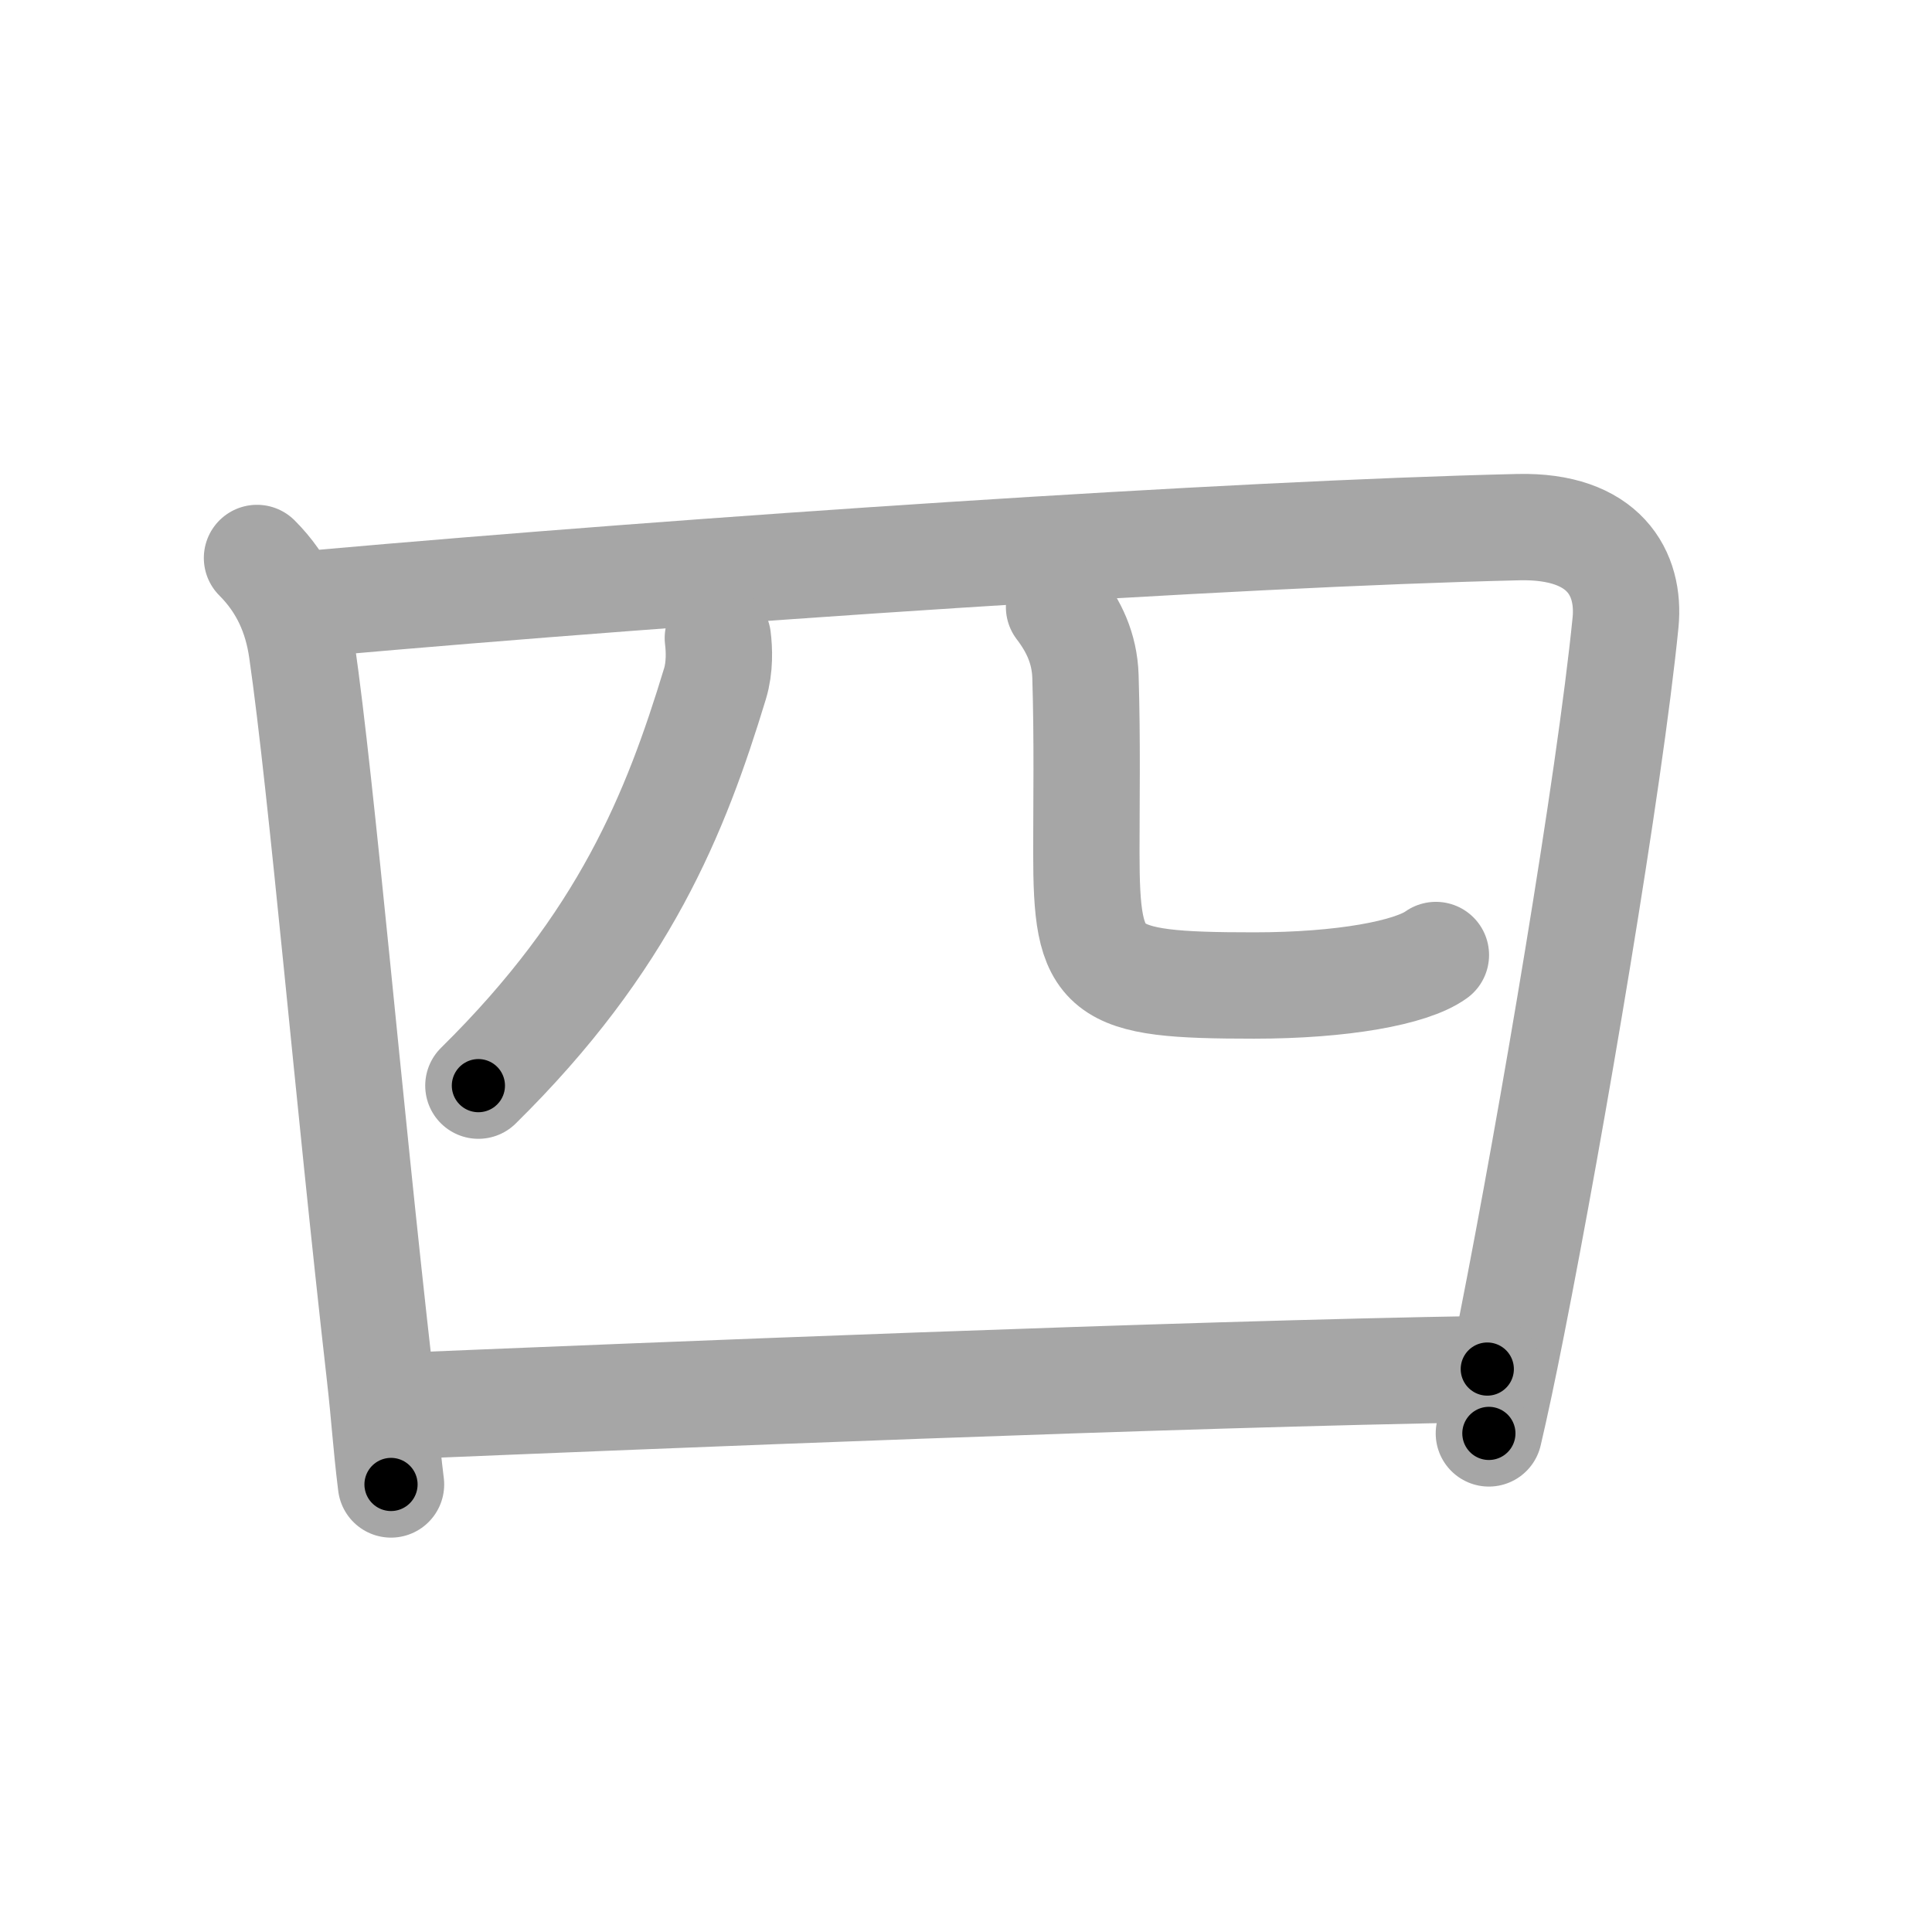 <svg xmlns="http://www.w3.org/2000/svg" viewBox="0 0 109 109" id="56db"><g fill="none" stroke="#a6a6a6" stroke-width="6" stroke-linecap="round" stroke-linejoin="round"><g><g><path d="M14.5,31.48c1.51,1.51,2.25,3.27,2.53,5.2c1.14,7.9,2.61,25.18,4.39,40.83c0.29,2.55,0.34,3.81,0.64,6.24" /><path d="M17.85,34.04c21.65-1.92,51.52-3.92,67.82-4.3c4.85-0.11,6.31,2.62,6.04,5.38c-0.9,9.02-4.17,28.29-6.41,39.62c-0.49,2.49-0.94,4.6-1.3,6.13" /></g><g><g><path d="M40.5,36c0.08,0.64,0.12,1.65-0.16,2.57c-2.22,7.3-5.1,14.55-13.35,22.68" /></g><path d="M59.75,34.25c0.8,1.05,1.44,2.29,1.49,3.92c0.11,3.62,0.05,7.05,0.05,9.89c0,6.94,0.71,7.54,9.47,7.54c4.99,0,8.86-0.72,10.25-1.72" /></g><g><path d="M22.73,79.32c13.77-0.57,43.64-1.8,61.18-2.08" /></g></g></g><g fill="none" stroke="#000" stroke-width="3" stroke-linecap="round" stroke-linejoin="round"><path d="M14.5,31.48c1.51,1.51,2.25,3.27,2.53,5.2c1.14,7.9,2.61,25.18,4.39,40.83c0.29,2.55,0.34,3.81,0.64,6.24" stroke-dasharray="53.23" stroke-dashoffset="53.23"><animate attributeName="stroke-dashoffset" values="53.23;53.23;0" dur="0.532s" fill="freeze" begin="0s;56db.click" /></path><path d="M17.85,34.04c21.65-1.92,51.52-3.92,67.82-4.3c4.85-0.11,6.31,2.62,6.04,5.38c-0.9,9.02-4.17,28.29-6.41,39.62c-0.49,2.49-0.94,4.6-1.3,6.13" stroke-dasharray="123.778" stroke-dashoffset="123.778"><animate attributeName="stroke-dashoffset" values="123.778" fill="freeze" begin="56db.click" /><animate attributeName="stroke-dashoffset" values="123.778;123.778;0" keyTimes="0;0.364;1" dur="1.463s" fill="freeze" begin="0s;56db.click" /></path><path d="M40.5,36c0.08,0.64,0.12,1.65-0.16,2.57c-2.22,7.3-5.1,14.55-13.35,22.68" stroke-dasharray="29.233" stroke-dashoffset="29.233"><animate attributeName="stroke-dashoffset" values="29.233" fill="freeze" begin="56db.click" /><animate attributeName="stroke-dashoffset" values="29.233;29.233;0" keyTimes="0;0.834;1" dur="1.755s" fill="freeze" begin="0s;56db.click" /></path><path d="M59.75,34.25c0.8,1.05,1.44,2.29,1.49,3.92c0.11,3.62,0.05,7.05,0.05,9.89c0,6.94,0.71,7.54,9.47,7.54c4.99,0,8.86-0.72,10.25-1.72" stroke-dasharray="39.624" stroke-dashoffset="39.624"><animate attributeName="stroke-dashoffset" values="39.624" fill="freeze" begin="56db.click" /><animate attributeName="stroke-dashoffset" values="39.624;39.624;0" keyTimes="0;0.816;1" dur="2.151s" fill="freeze" begin="0s;56db.click" /></path><path d="M22.73,79.32c13.77-0.57,43.64-1.8,61.18-2.08" stroke-dasharray="61.218" stroke-dashoffset="61.218"><animate attributeName="stroke-dashoffset" values="61.218" fill="freeze" begin="56db.click" /><animate attributeName="stroke-dashoffset" values="61.218;61.218;0" keyTimes="0;0.824;1" dur="2.611s" fill="freeze" begin="0s;56db.click" /></path></g></svg>